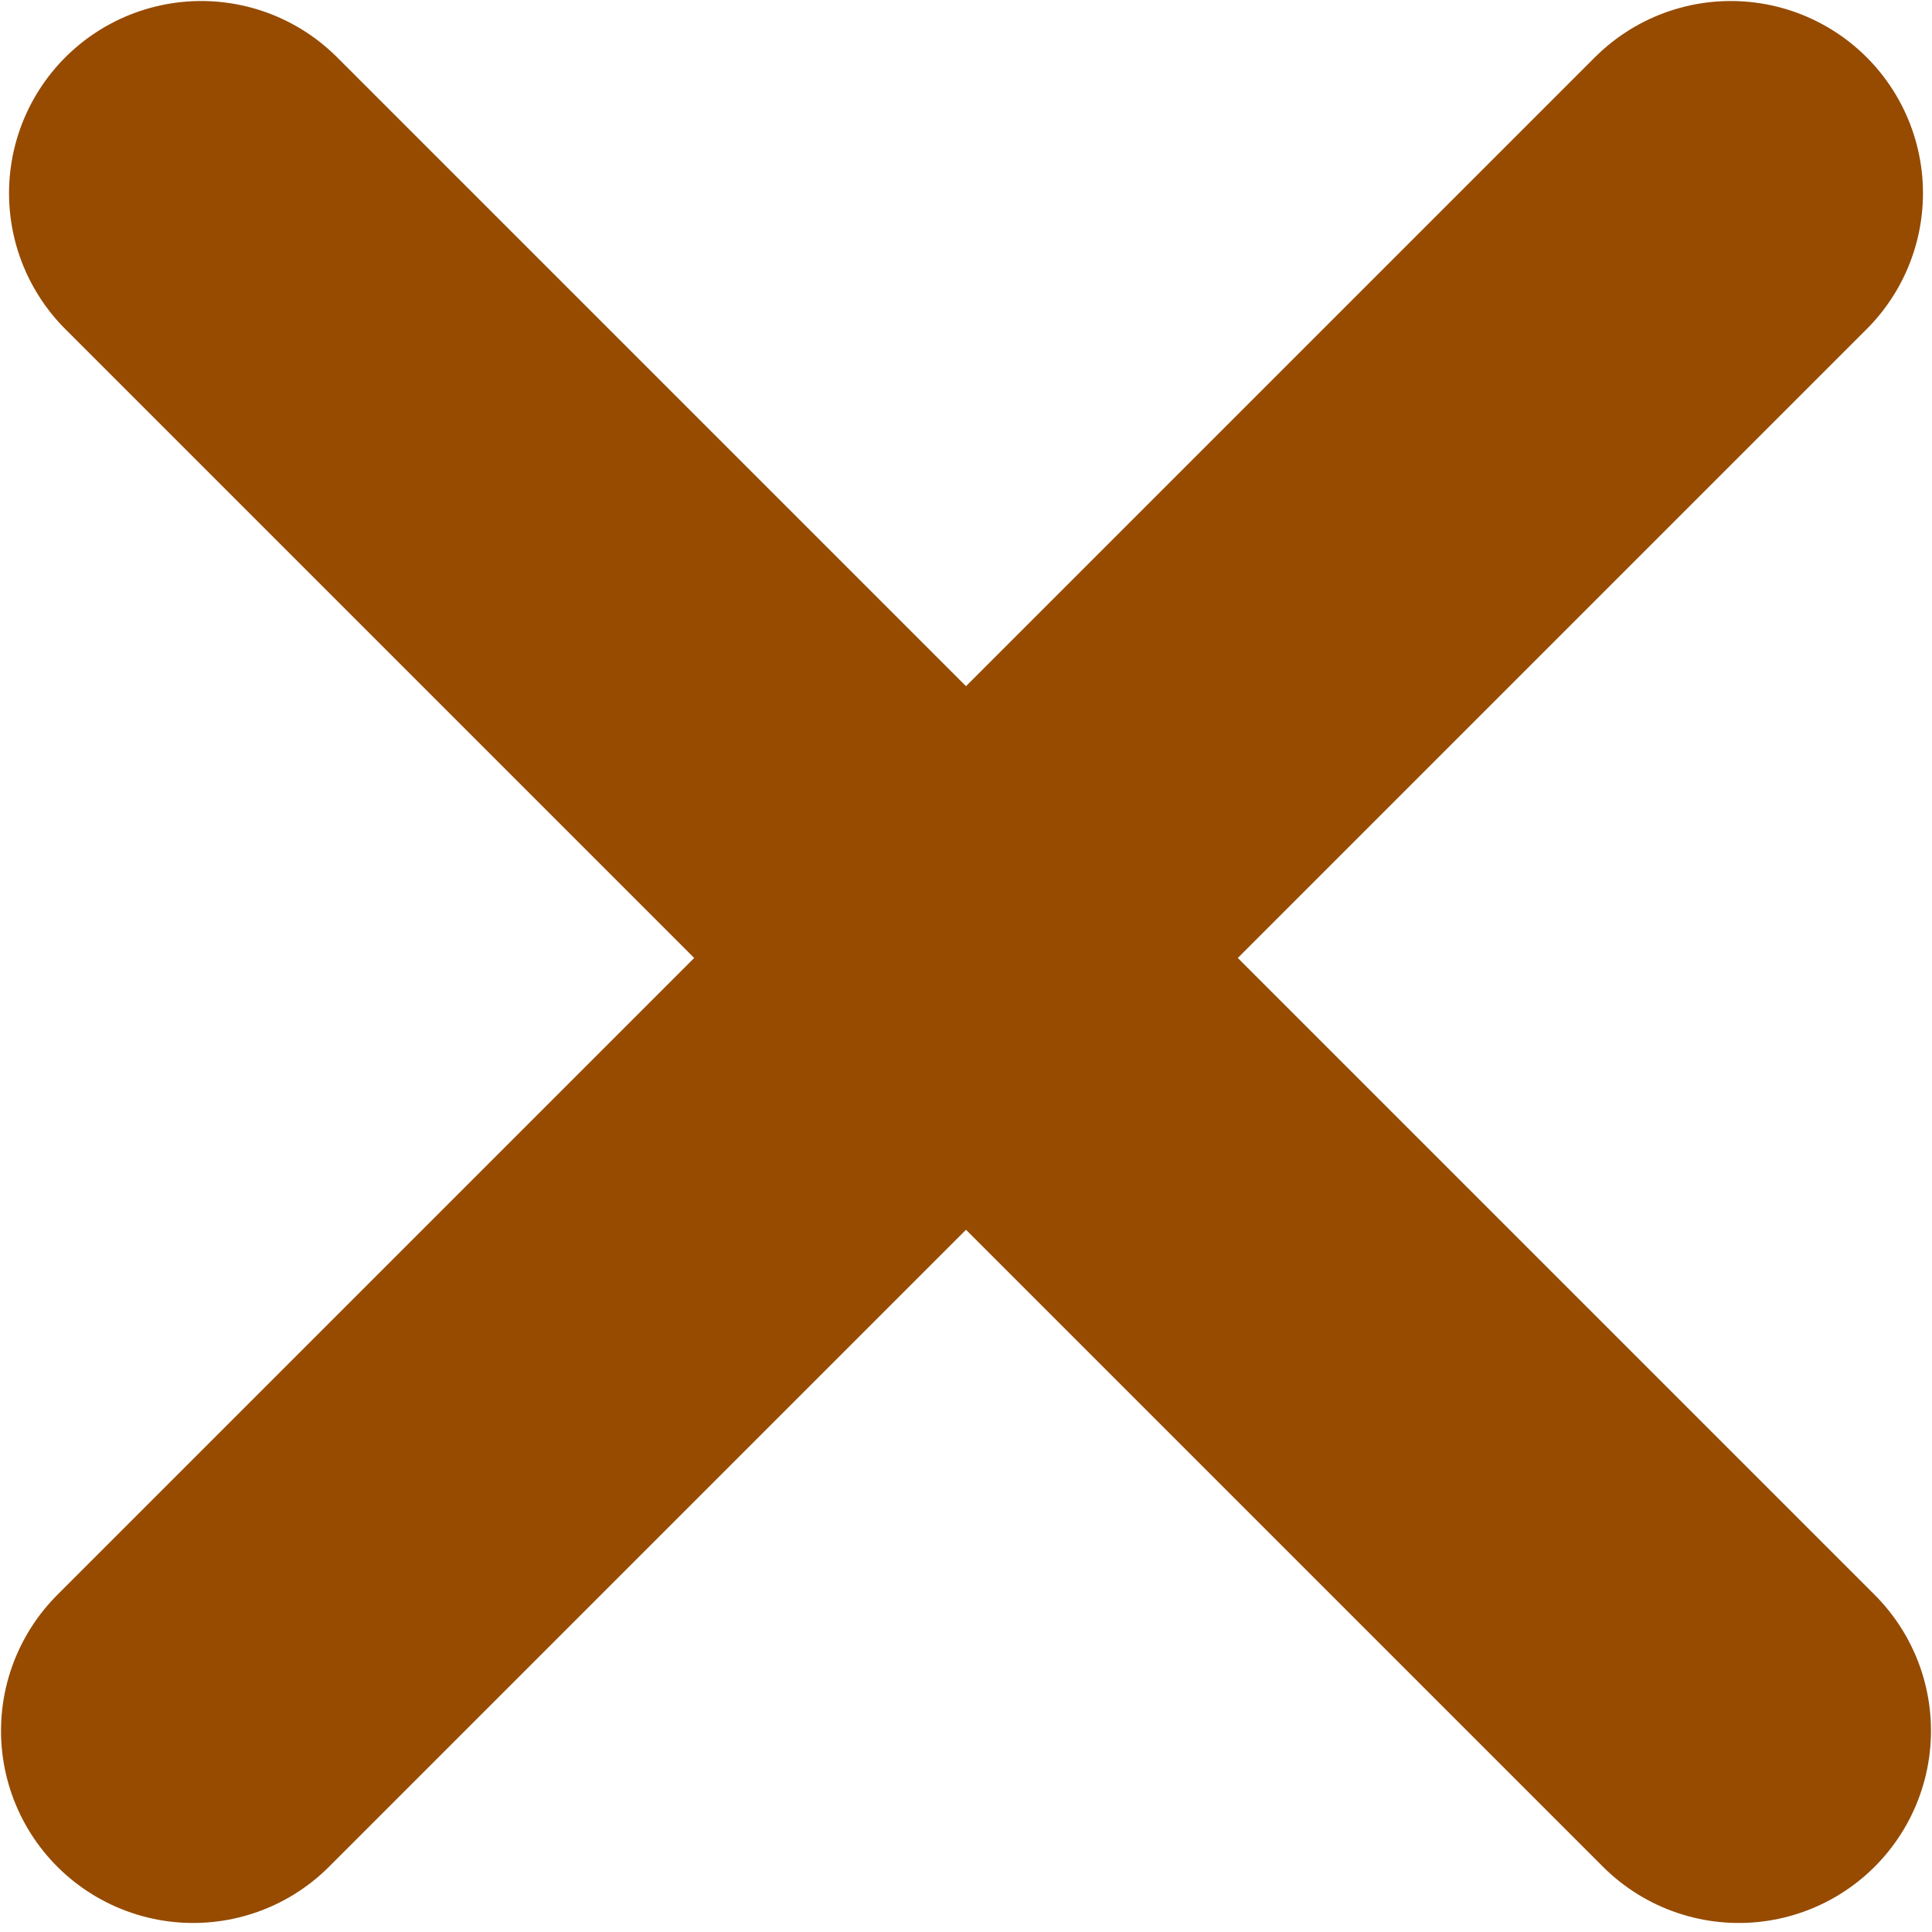 <svg width="20" height="20" viewBox="0 0 20 20" fill="none" xmlns="http://www.w3.org/2000/svg">
<path d="M2.083 2L18 17.917M2 17.917L17.917 2" stroke="#964B00" stroke-width="3.979" stroke-linecap="round"/>
</svg>
